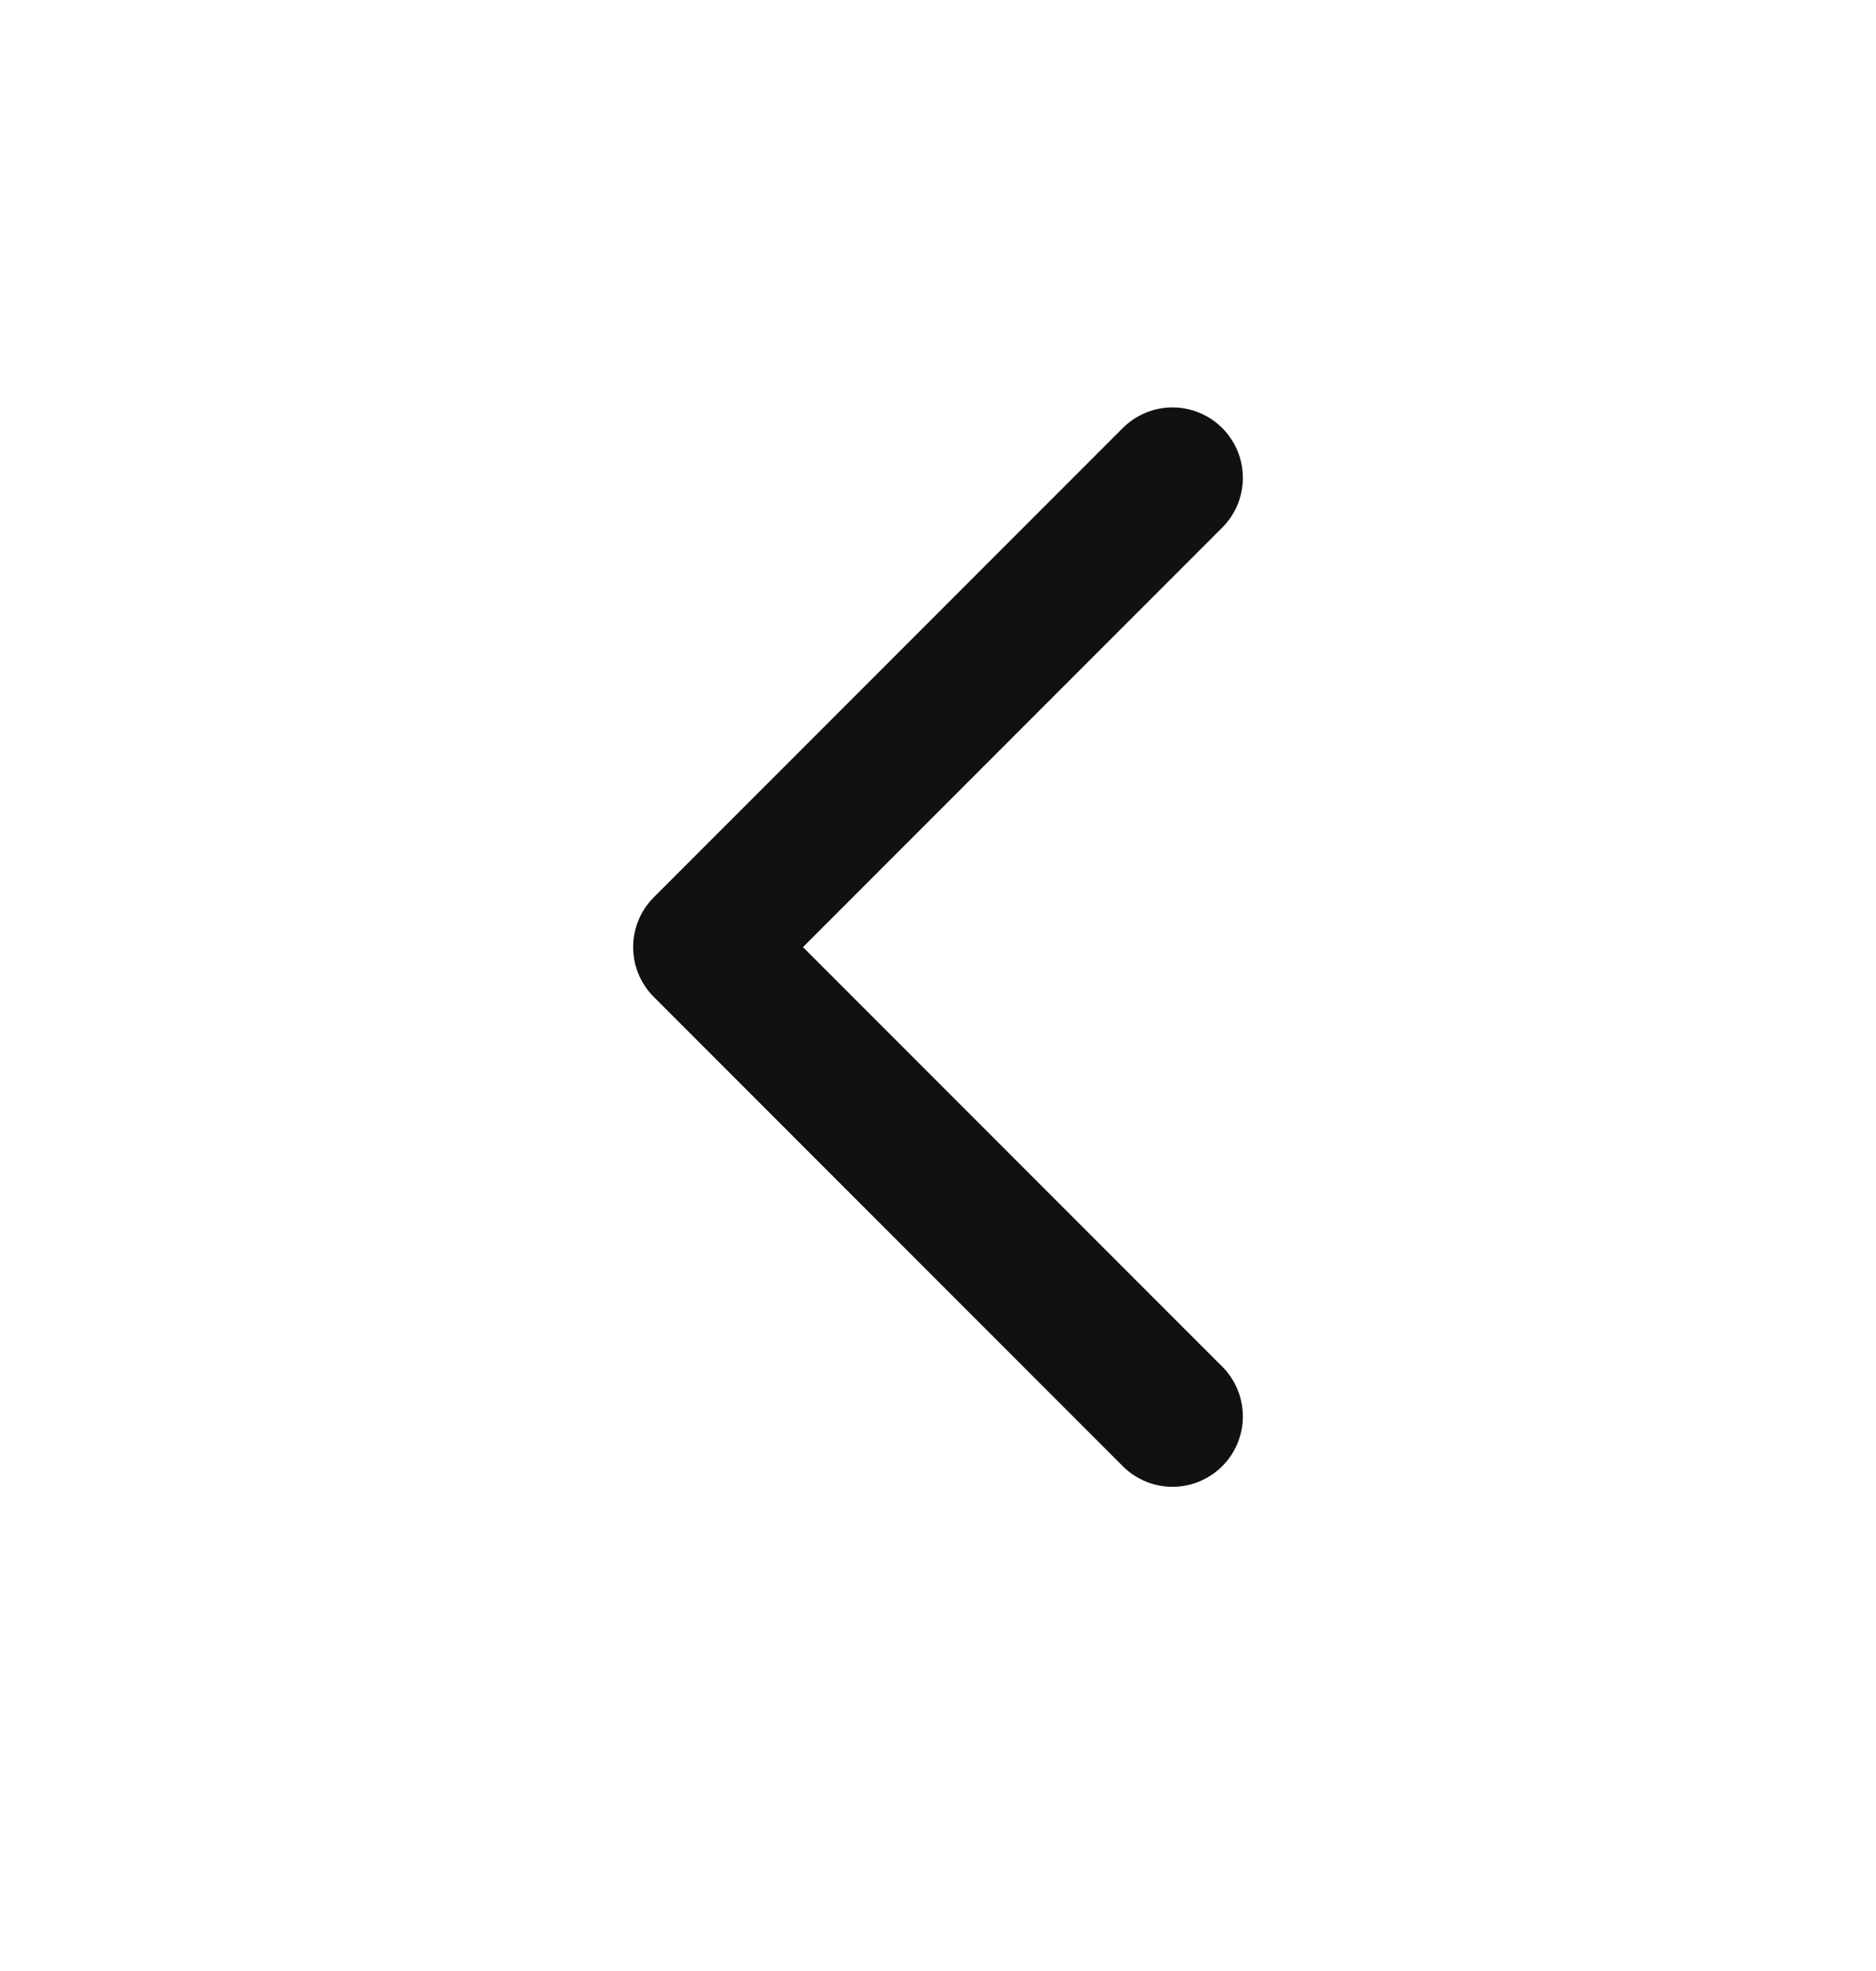 <svg width="20" height="21" viewBox="0 0 20 21" fill="none" xmlns="http://www.w3.org/2000/svg">
<path d="M12.5 5.091L7.5 10.091L12.5 15.091" stroke="#111112" stroke-width="1.5" stroke-linecap="round" stroke-linejoin="round"/>
</svg>
